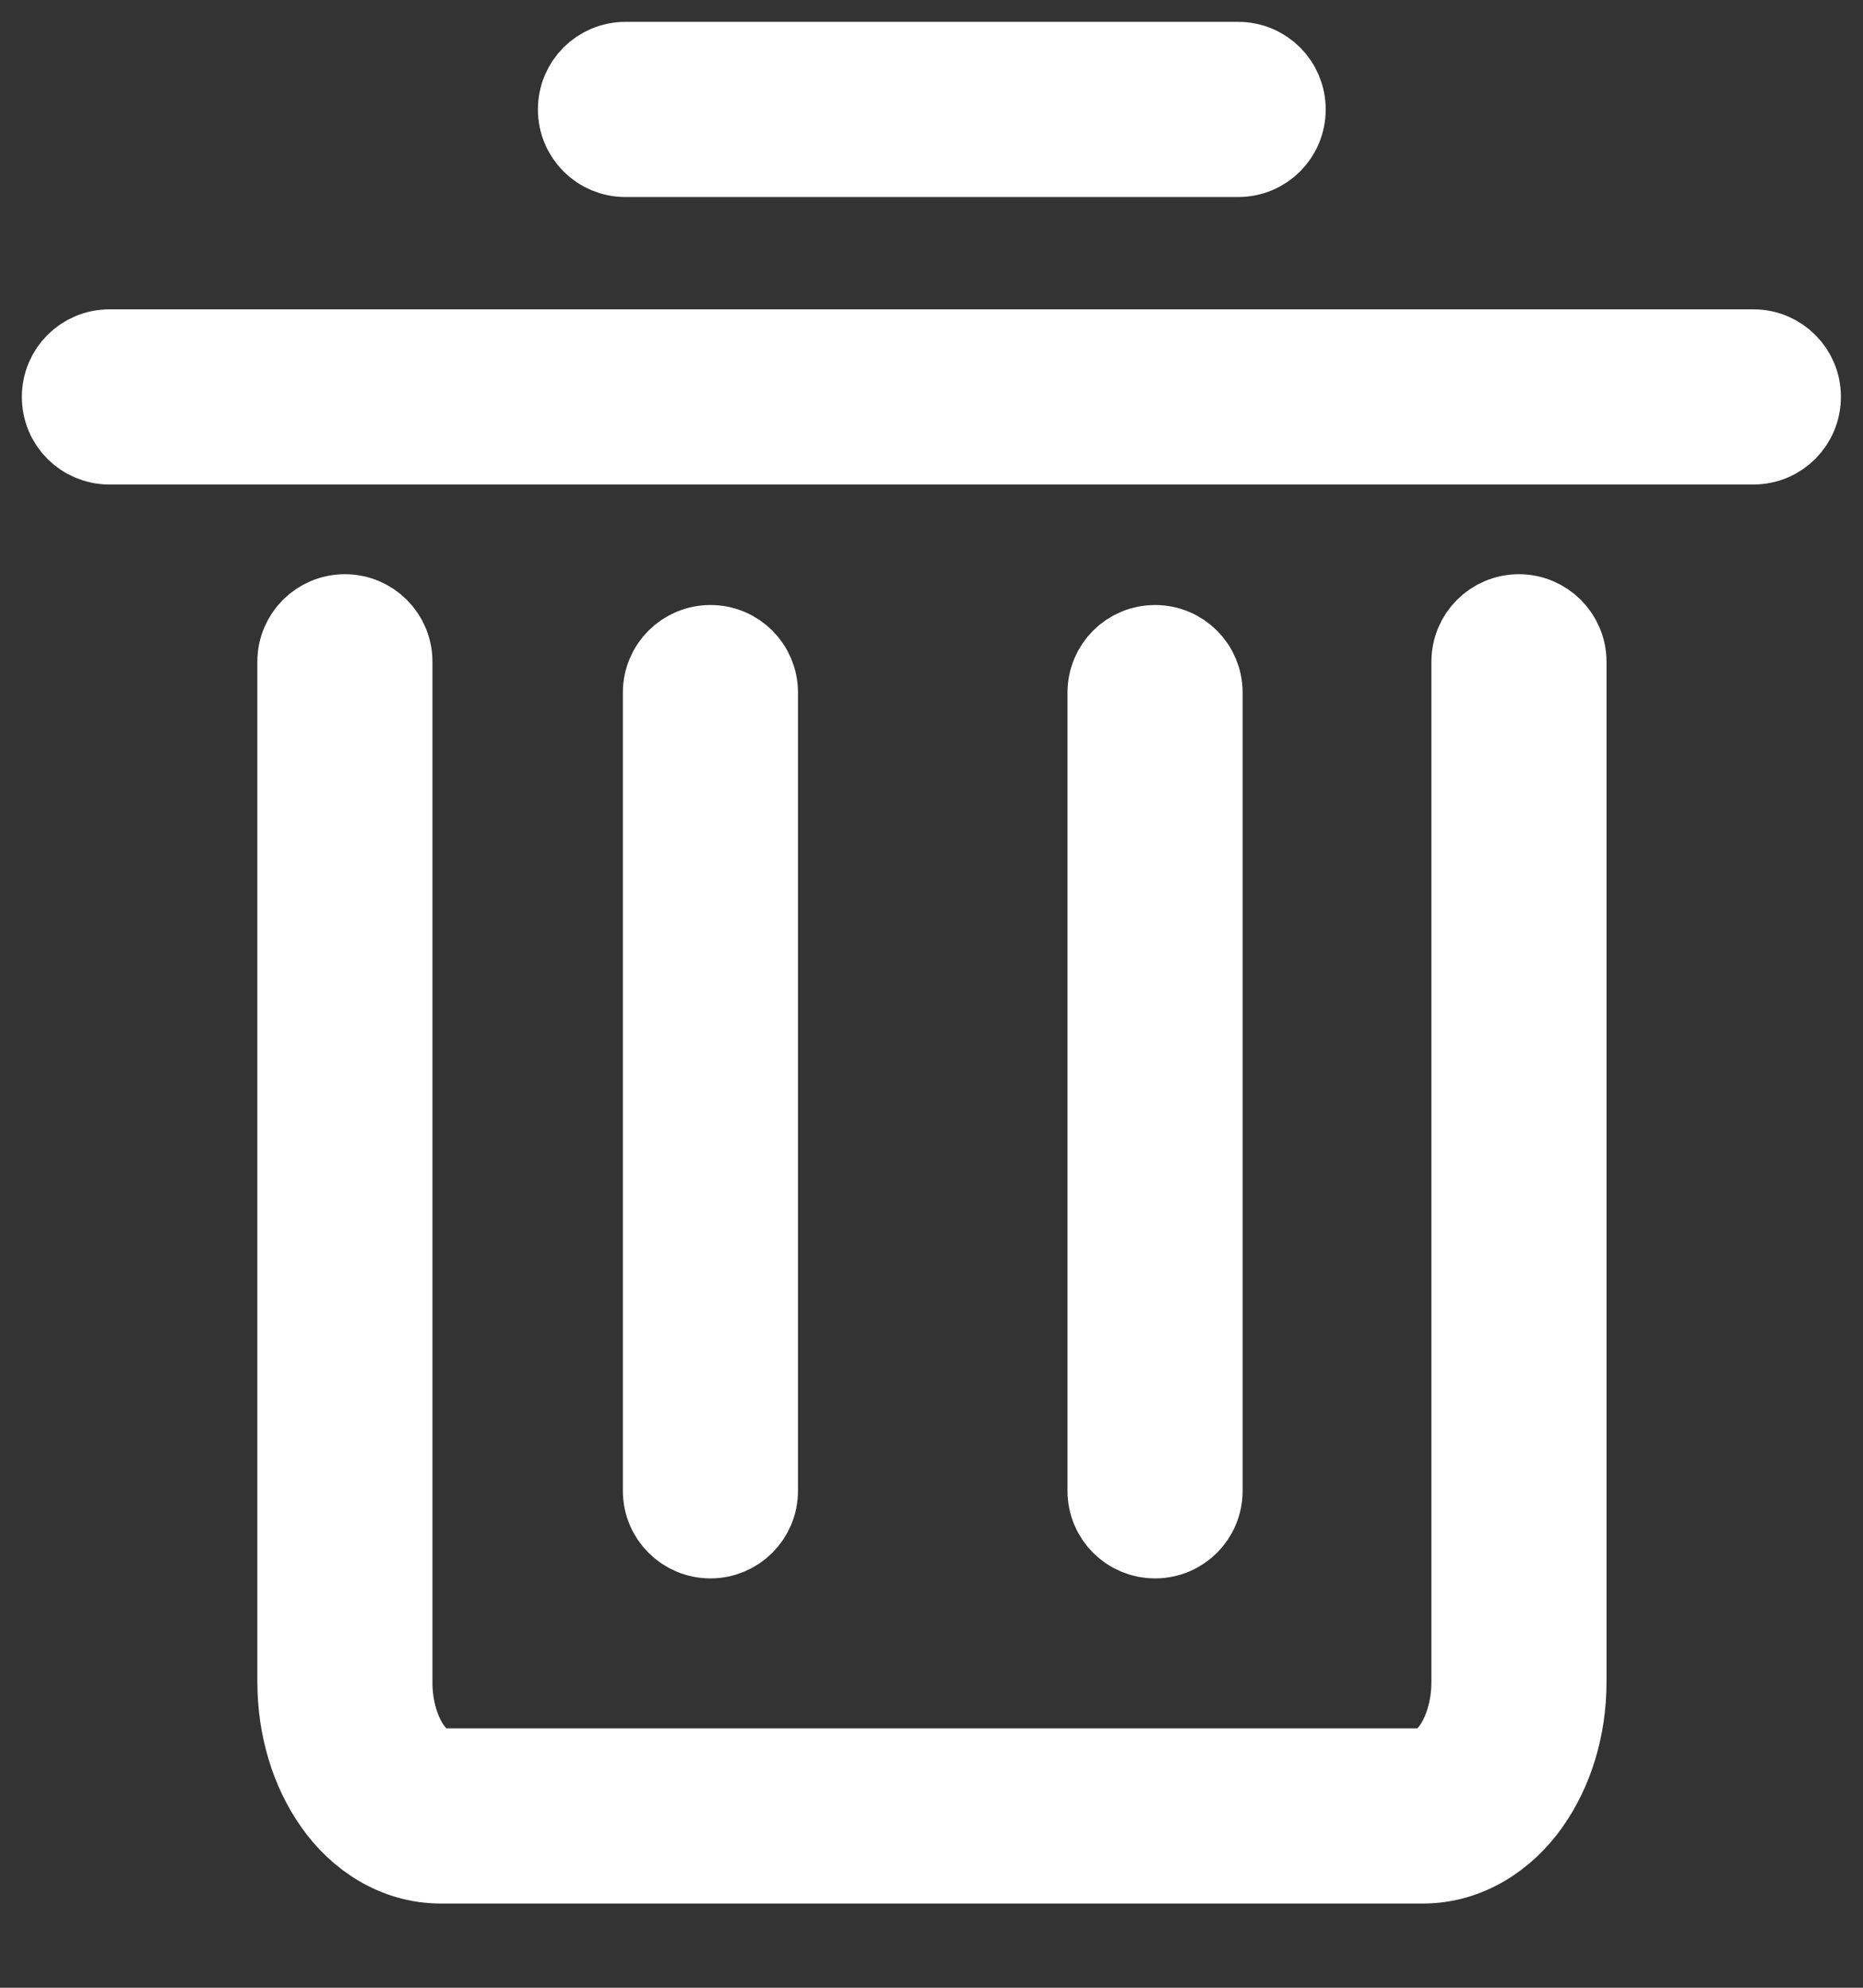 <?xml version="1.0" encoding="UTF-8"?>
<svg width="15px" height="16px" viewBox="0 0 15 16" version="1.1" xmlns="http://www.w3.org/2000/svg" xmlns:xlink="http://www.w3.org/1999/xlink">
    <rect x="0" y="0" width="15" height="16" fill="#333333" stroke="none"/>
    <!-- Generator: Sketch 59.1 (86144) - https://sketch.com -->
    <title>5_qlhc</title>
    <desc>Created with Sketch.</desc>
    <g id="APP" stroke="none" stroke-width="1" fill="none" fill-rule="evenodd">
        <g id="我-左滑-设置" transform="translate(-16, -325)" fill="#FFFFFF" fill-rule="nonzero" stroke="#FFFFFF" stroke-width="0.66">
            <g id="分组-13" transform="translate(16, 322)">
                <g id="分组-6" transform="translate(0, 0)">
                    <g id="5_qlhc" transform="translate(0.5, 3)">
                        <path d="M4.536,1.256 L9.469,1.256 C9.677,1.256 9.844,1.089 9.844,0.881 C9.844,0.673 9.677,0.506 9.469,0.506 L4.536,0.506 C4.328,0.506 4.161,0.673 4.161,0.881 C4.161,1.089 4.328,1.256 4.536,1.256 Z M5.595,12 L5.595,5.575 C5.595,5.367 5.428,5.2 5.22,5.2 C5.013,5.2 4.845,5.367 4.845,5.575 L4.845,12 C4.845,12.208 5.013,12.375 5.22,12.375 C5.427,12.375 5.595,12.208 5.595,12 Z M11.73,4.952 C11.522,4.952 11.355,5.119 11.355,5.327 L11.355,13.536 C11.356,13.762 11.286,13.961 11.198,14.083 C11.106,14.208 11.022,14.242 10.958,14.242 L3.048,14.242 C2.984,14.242 2.9,14.208 2.808,14.083 C2.719,13.961 2.65,13.762 2.652,13.536 L2.652,5.327 C2.652,5.119 2.484,4.952 2.277,4.952 C2.069,4.952 1.902,5.119 1.902,5.327 L1.902,13.536 C1.903,13.906 2.006,14.25 2.197,14.519 C2.384,14.786 2.686,14.992 3.048,14.992 L10.958,14.992 C11.32,14.992 11.622,14.784 11.809,14.519 C12,14.25 12.105,13.906 12.105,13.536 L12.105,5.327 C12.105,5.12 11.936,4.952 11.73,4.952 Z M13.619,2.82 L0.381,2.82 C0.173,2.82 0.006,2.987 0.006,3.195 C0.006,3.403 0.173,3.57 0.381,3.57 L13.617,3.57 C13.825,3.57 13.992,3.403 13.992,3.195 C13.994,2.989 13.825,2.82 13.619,2.82 Z M9.175,12 L9.175,5.575 C9.175,5.367 9.008,5.2 8.8,5.2 C8.592,5.2 8.425,5.367 8.425,5.575 L8.425,12 C8.425,12.208 8.592,12.375 8.8,12.375 C9.008,12.375 9.175,12.208 9.175,12 Z"></path>
                    </g>
                </g>
            </g>
        </g>
    </g>
</svg>